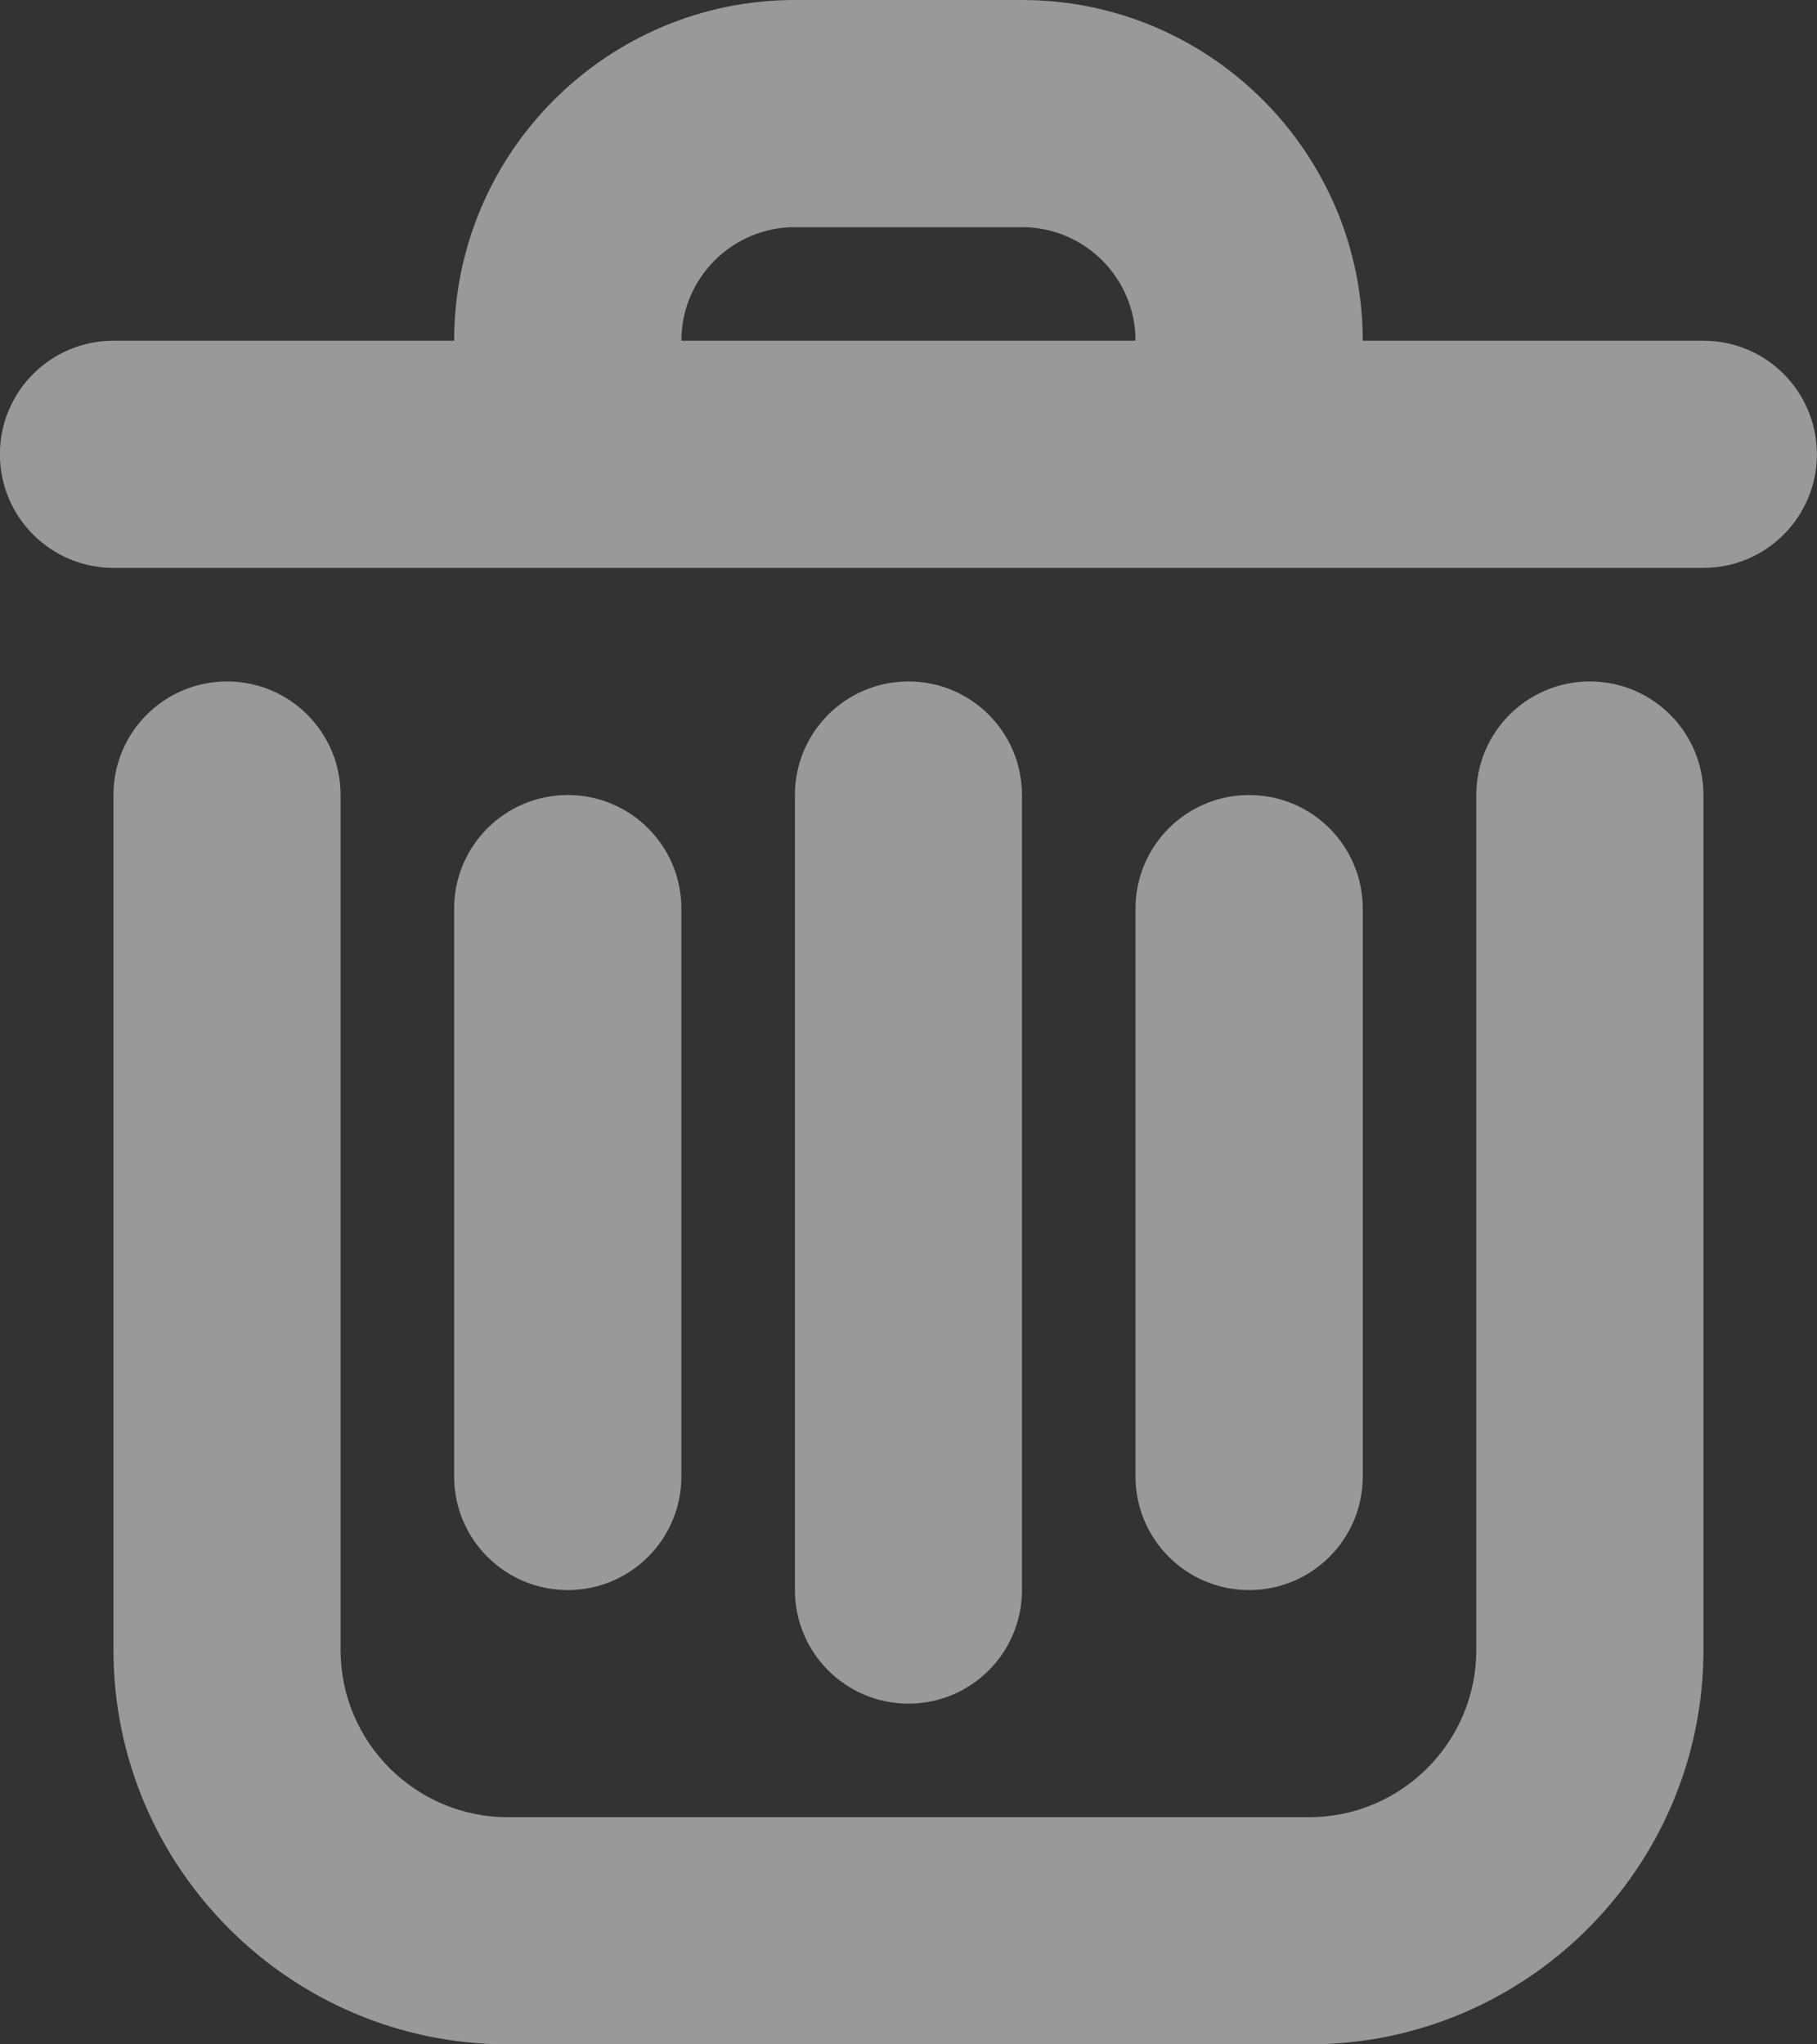 <svg 
 xmlns="http://www.w3.org/2000/svg"
 xmlns:xlink="http://www.w3.org/1999/xlink"
 width="16px" height="18px">
<rect width="100%" height="100%" fill="#333333" stroke="none"/>
<path fill-rule="evenodd" opacity="0.502" fill="rgb(255, 255, 255)"
 d="M15.000,5.000 L0.999,5.000 C0.447,5.000 -0.001,4.552 -0.001,4.000 C-0.001,3.447 0.447,3.000 0.999,3.000 L3.999,3.000 C3.999,1.345 5.345,-0.000 7.000,-0.000 L8.999,-0.000 C10.654,-0.000 12.000,1.345 12.000,3.000 L15.000,3.000 C15.552,3.000 15.999,3.447 15.999,4.000 C15.999,4.552 15.552,5.000 15.000,5.000 ZM8.999,2.000 L7.000,2.000 C6.448,2.000 6.000,2.448 6.000,3.000 L9.999,3.000 C9.999,2.448 9.551,2.000 8.999,2.000 ZM3.999,13.000 L3.999,8.000 C3.999,7.447 4.447,7.000 5.000,7.000 C5.552,7.000 6.000,7.447 6.000,8.000 L6.000,13.000 C6.000,13.553 5.552,14.000 5.000,14.000 C4.447,14.000 3.999,13.553 3.999,13.000 ZM7.000,14.000 L7.000,7.000 C7.000,6.447 7.447,6.000 8.000,6.000 C8.552,6.000 8.999,6.447 8.999,7.000 L8.999,14.000 C8.999,14.553 8.552,15.000 8.000,15.000 C7.447,15.000 7.000,14.553 7.000,14.000 ZM9.999,13.000 L9.999,8.000 C9.999,7.447 10.447,7.000 10.999,7.000 C11.552,7.000 12.000,7.447 12.000,8.000 L12.000,13.000 C12.000,13.553 11.552,14.000 10.999,14.000 C10.447,14.000 9.999,13.553 9.999,13.000 ZM1.999,6.000 C2.552,6.000 2.999,6.447 2.999,7.000 L2.999,14.527 C2.999,15.340 3.660,16.000 4.472,16.000 L11.527,16.000 C12.339,16.000 13.000,15.340 13.000,14.527 L13.000,7.000 C13.000,6.447 13.447,6.000 14.000,6.000 C14.552,6.000 15.000,6.447 15.000,7.000 L15.000,14.527 C15.000,16.442 13.442,18.000 11.527,18.000 L4.472,18.000 C2.557,18.000 0.999,16.442 0.999,14.527 L0.999,7.000 C0.999,6.447 1.447,6.000 1.999,6.000 Z"/>
</svg>